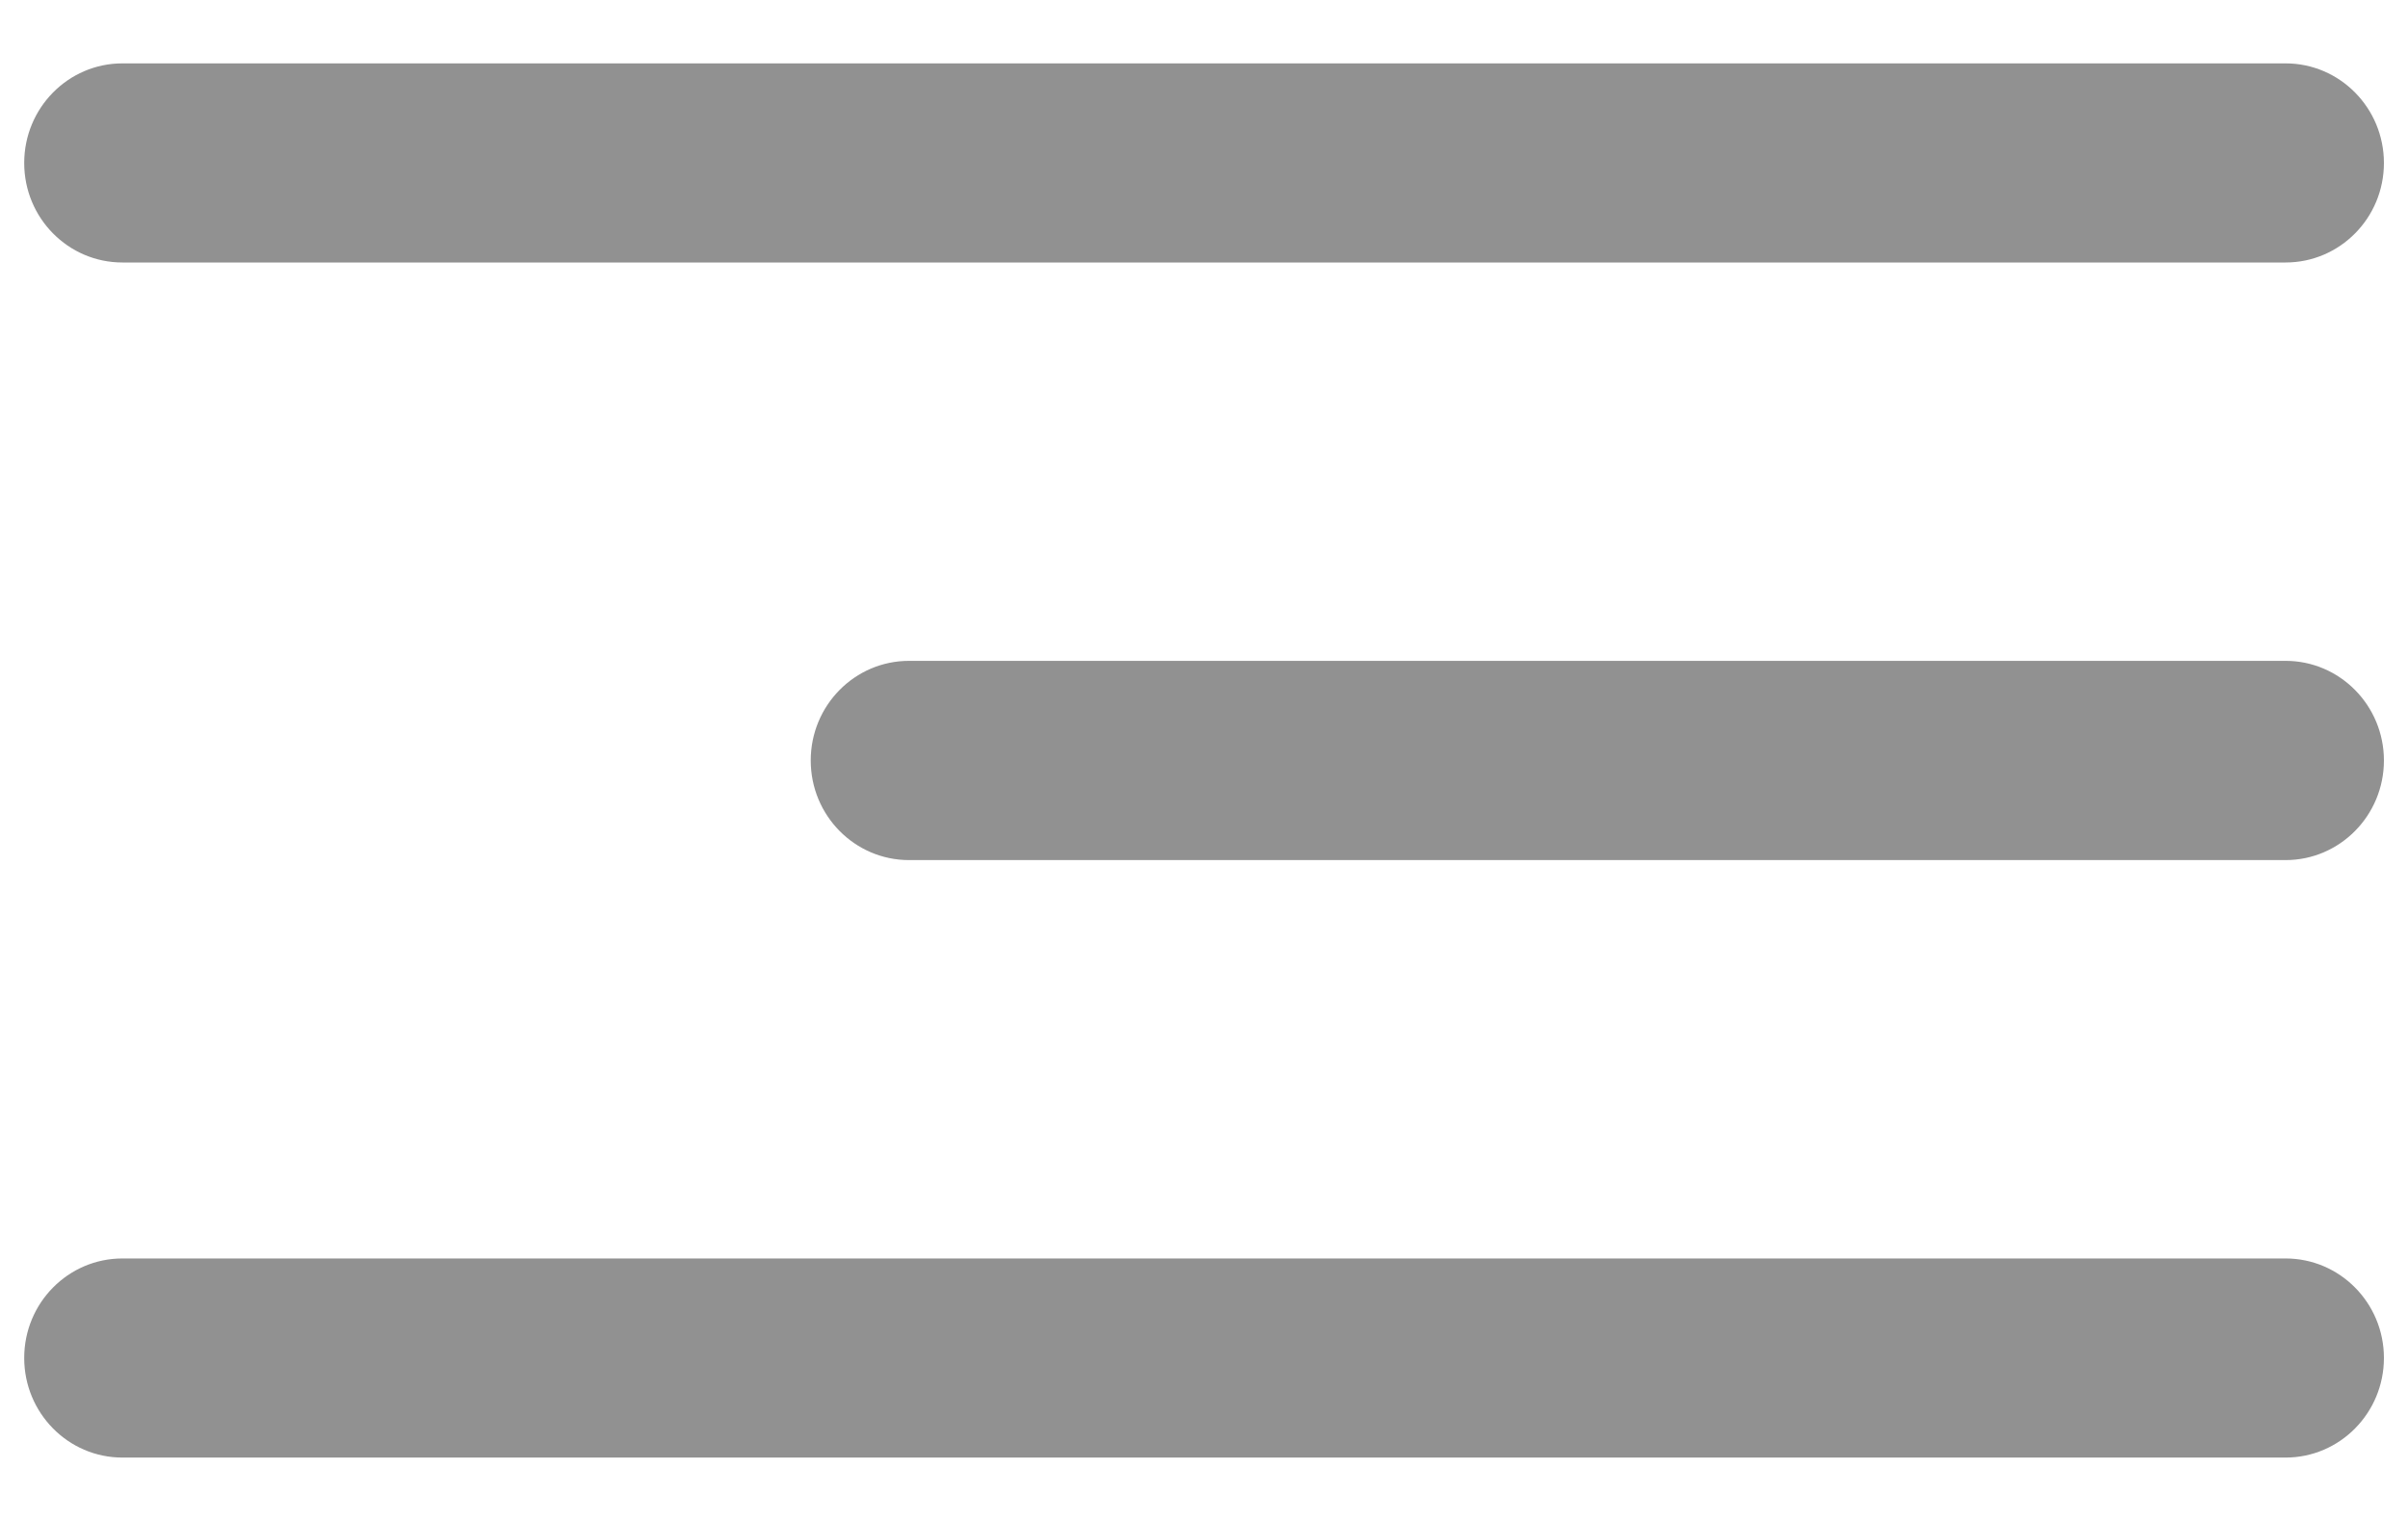 <svg width="19" height="12" viewBox="0 0 19 12" fill="none" xmlns="http://www.w3.org/2000/svg">
<path fill-rule="evenodd" clip-rule="evenodd" d="M18.81 10.714C18.81 10.28 18.462 9.929 18.034 9.929H0.966C0.538 9.929 0.191 10.28 0.191 10.714C0.191 11.148 0.538 11.5 0.966 11.5H18.034C18.462 11.5 18.81 11.148 18.81 10.714Z" fill="#919191"/>
<path fill-rule="evenodd" clip-rule="evenodd" d="M18.81 6C18.81 5.566 18.462 5.214 18.034 5.214H7.173C6.744 5.214 6.397 5.566 6.397 6C6.397 6.434 6.744 6.786 7.173 6.786H18.034C18.462 6.786 18.81 6.434 18.81 6Z" fill="#919191"/>
<path fill-rule="evenodd" clip-rule="evenodd" d="M18.81 1.286C18.81 0.852 18.462 0.5 18.034 0.5H0.966C0.538 0.5 0.191 0.852 0.191 1.286C0.191 1.72 0.538 2.071 0.966 2.071H18.034C18.462 2.071 18.81 1.72 18.81 1.286Z" fill="#919191"/>
</svg>
